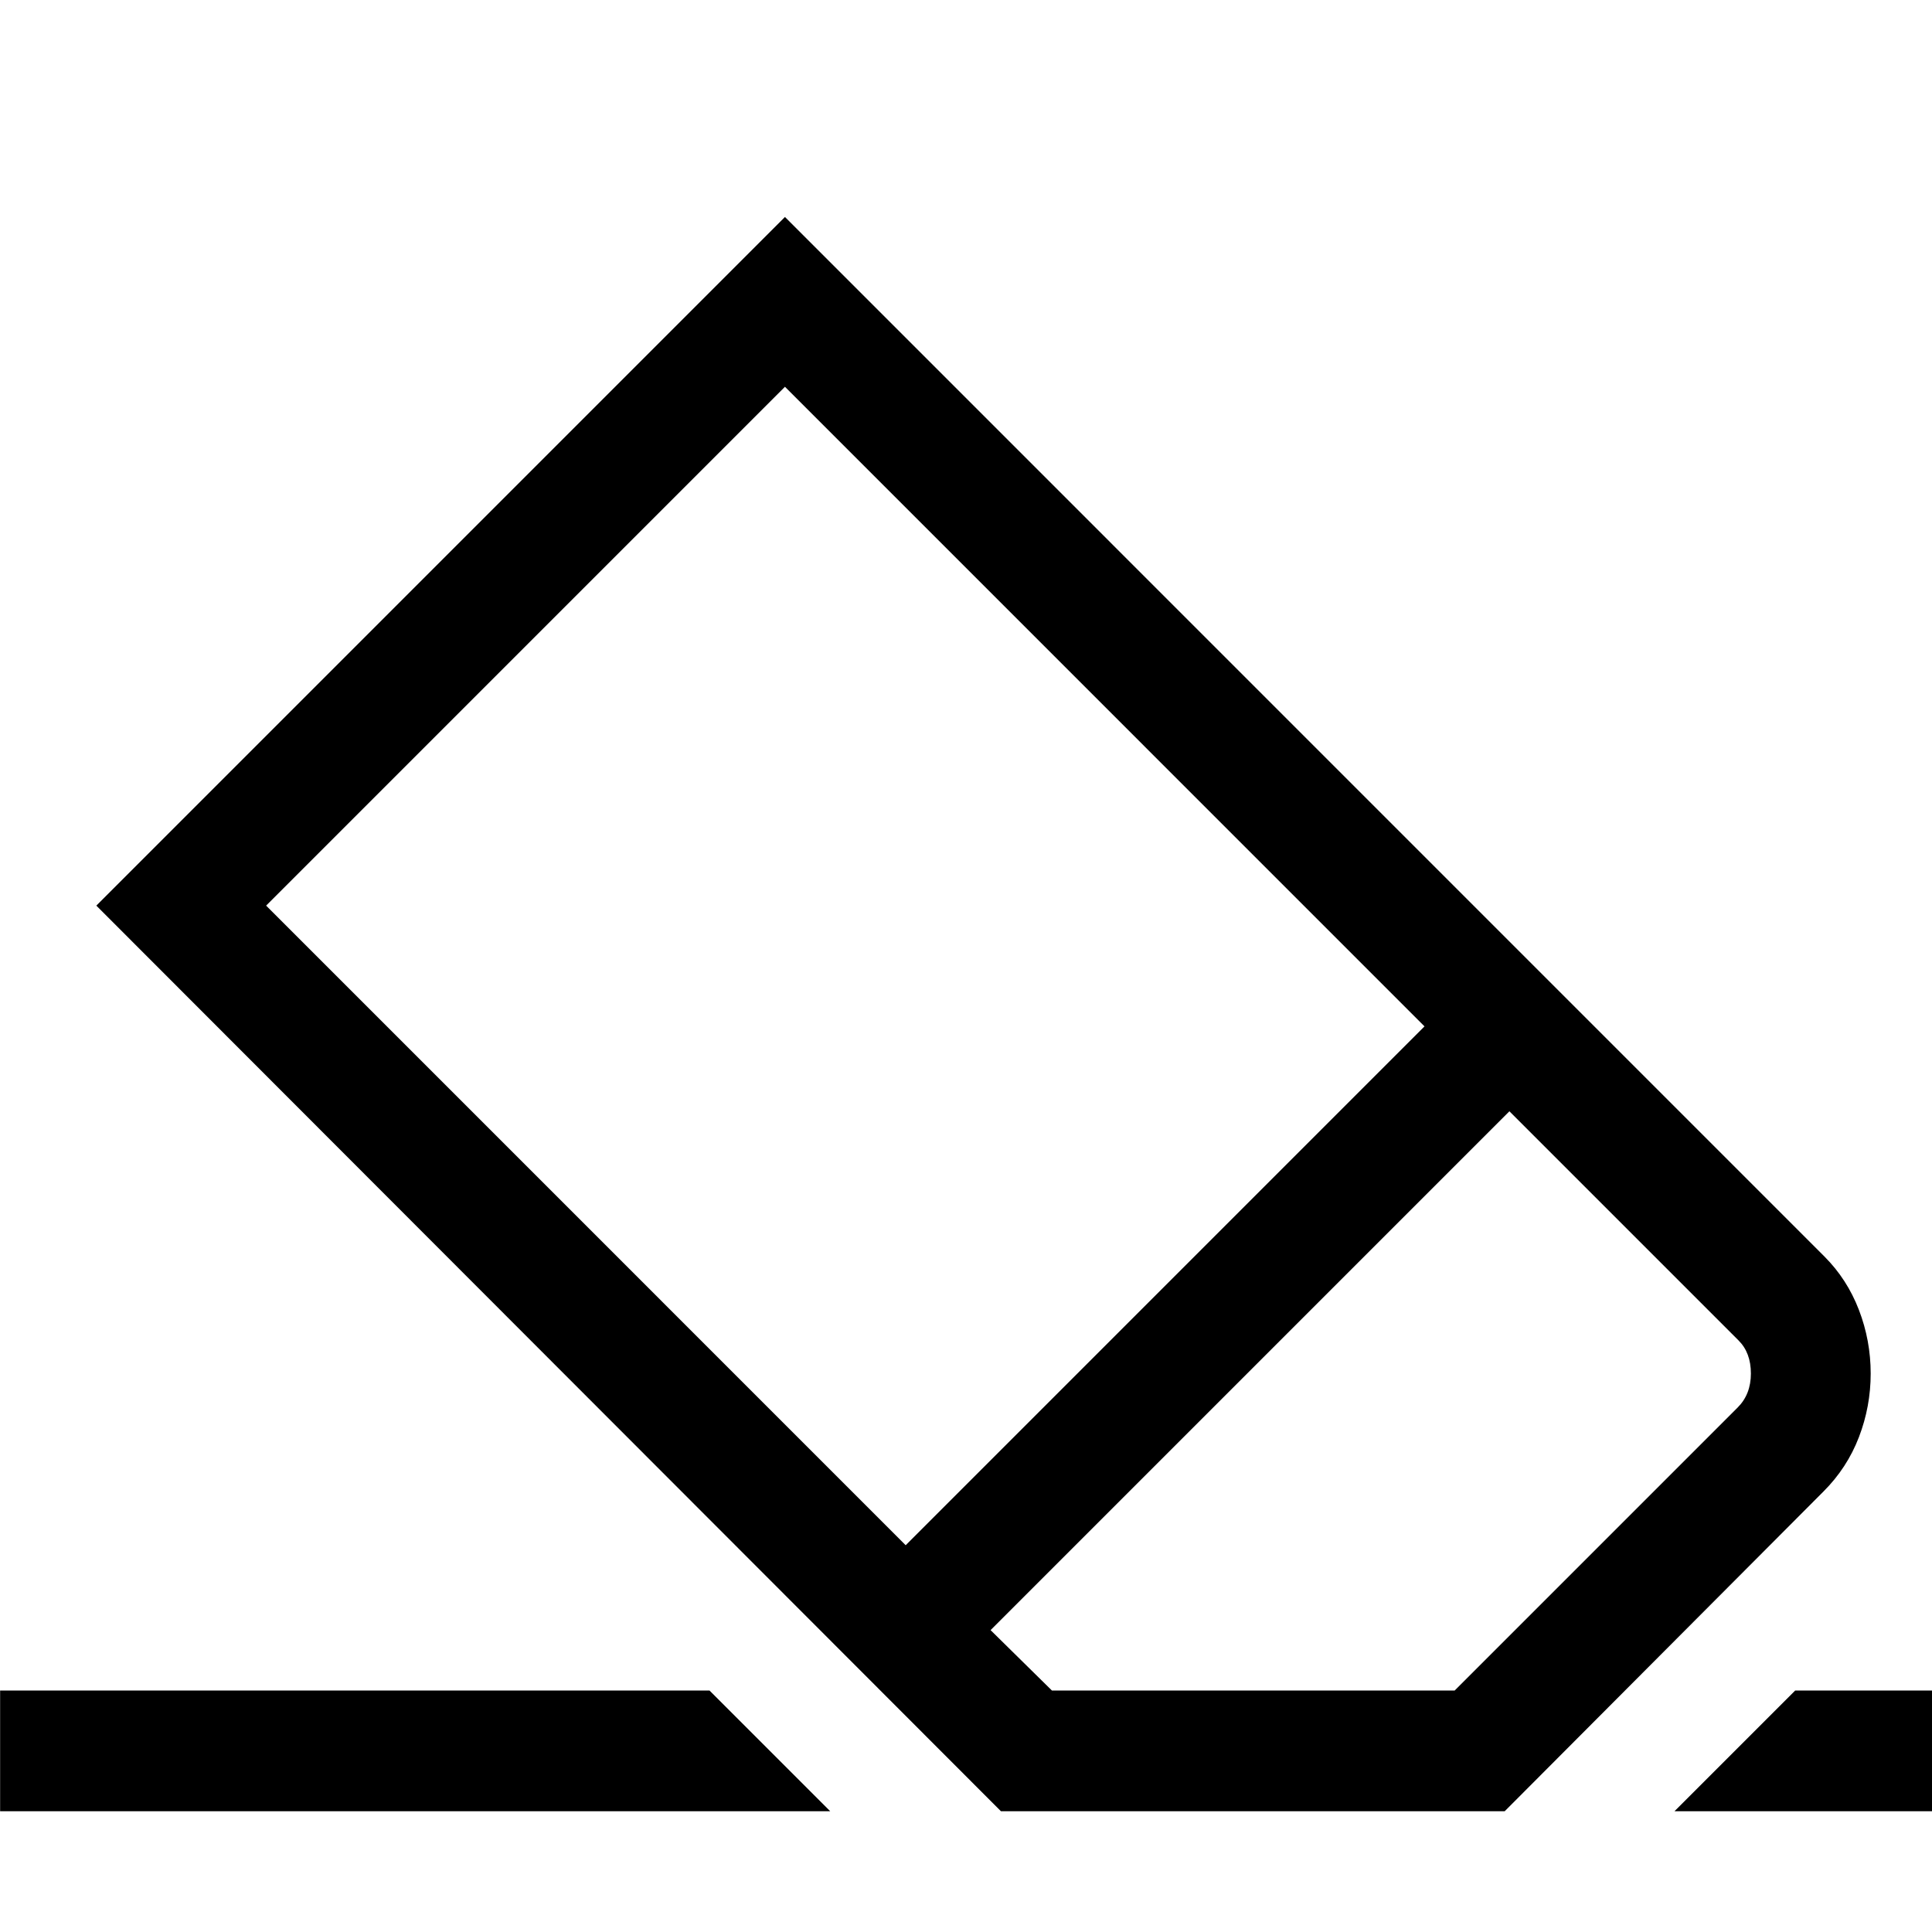 <svg width="1792" height="1792" xmlns="http://www.w3.org/2000/svg"><path d="M89.353 840l839.073 840h467.222l295.732-296.625q21.875-21.875 32.811-50.313t10.938-59.062-10.938-59.063-31.936-49.437L728.067 201.25zm638.712-481.25L1321.278 952l-481.22 481.25L246.844 840zM918.802 1512l481.222-481.25 212.613 212.625q11.375 11.375 11.375 30.625t-12.25 31.5L1349.28 1568H975.676zM.11 1568v112h769.953L658.07 1568H.11zm1665.024 0l-111.993 112H1792v-112h-126.866z"/></svg>